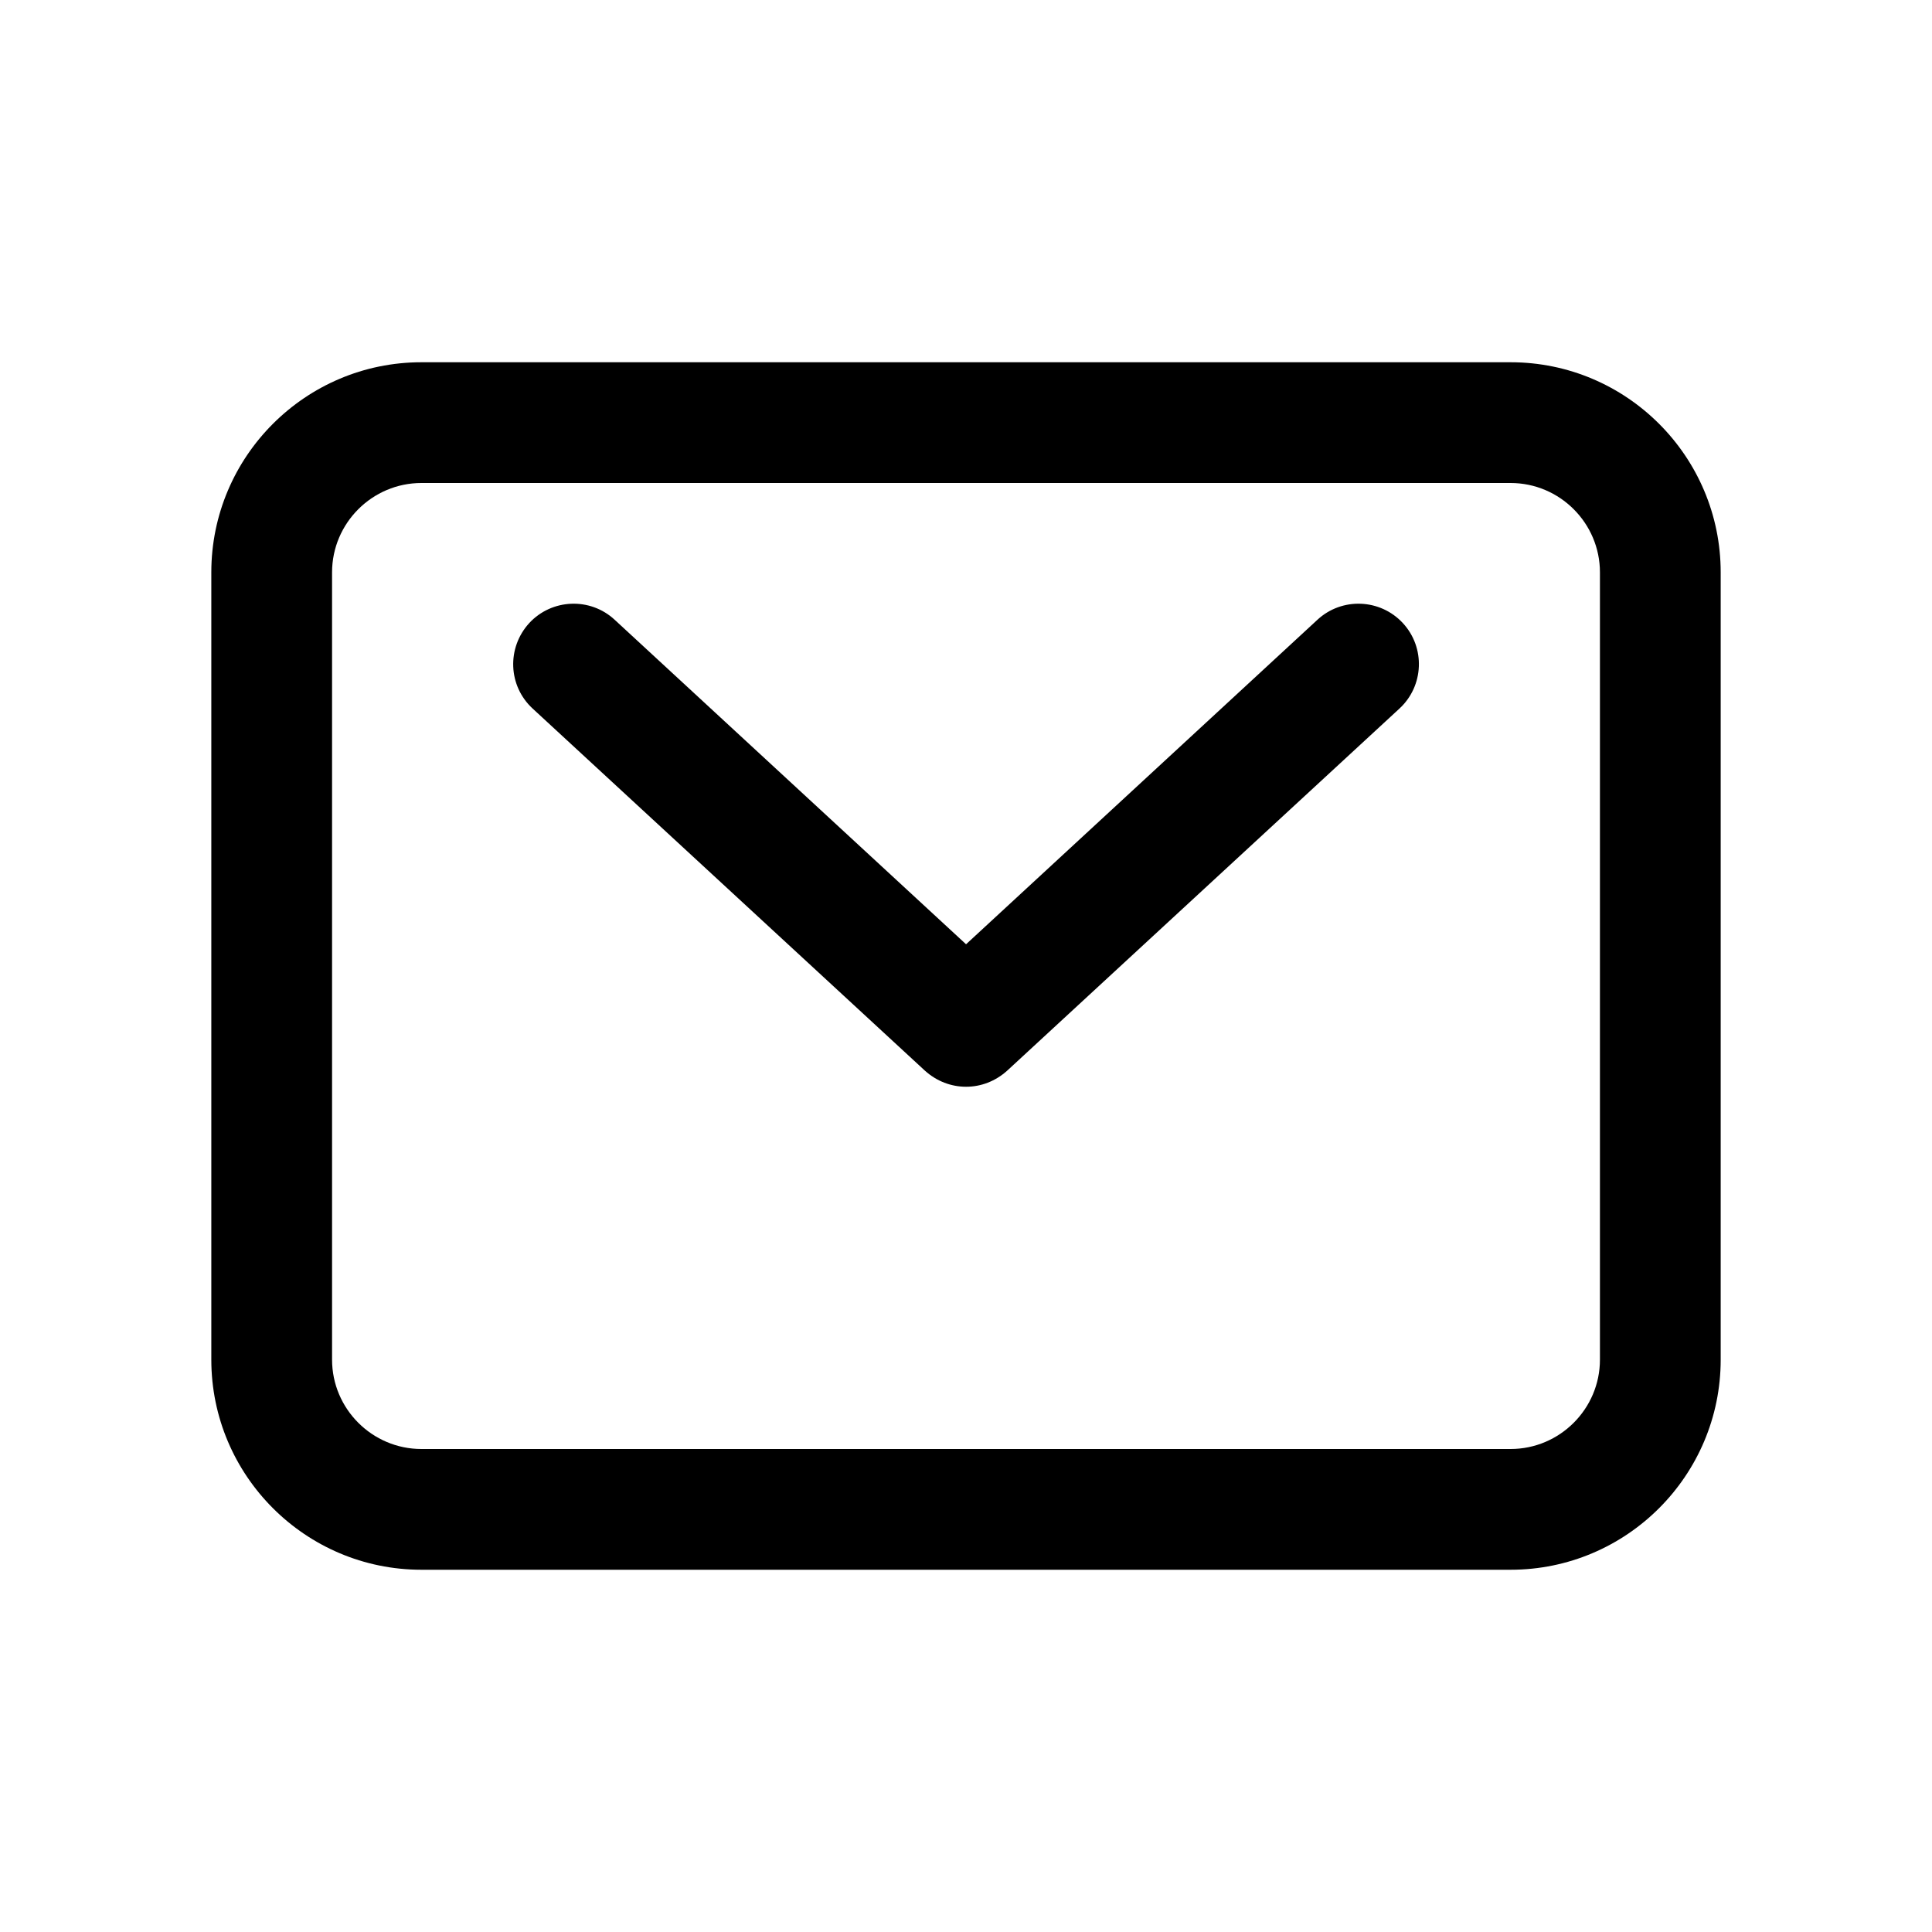 <svg width="64" height="64" viewBox="0 0 64 64" fill="none" xmlns="http://www.w3.org/2000/svg">
<path d="M50.04 52H13.96C10.12 52 7 48.88 7 45.04V18.96C7 15.12 10.12 12 13.96 12H50.04C53.88 12 57 15.12 57 18.96V45.04C57 48.88 53.88 52 50.04 52ZM13.96 16C12.33 16 11 17.33 11 18.96V45.04C11 46.67 12.33 48 13.96 48H50.04C51.67 48 53 46.67 53 45.04V18.96C53 17.33 51.67 16 50.04 16H13.96Z" fill="black"/>
<path d="M32.002 36C31.512 36 31.032 35.82 30.642 35.47L17.642 23.47C16.831 22.72 16.782 21.46 17.532 20.64C18.282 19.83 19.552 19.78 20.361 20.53L32.002 31.28L43.642 20.53C44.452 19.78 45.721 19.83 46.471 20.64C47.221 21.45 47.172 22.72 46.361 23.47L33.361 35.47C32.971 35.82 32.492 36 32.002 36Z" fill="black"/>
</svg>
